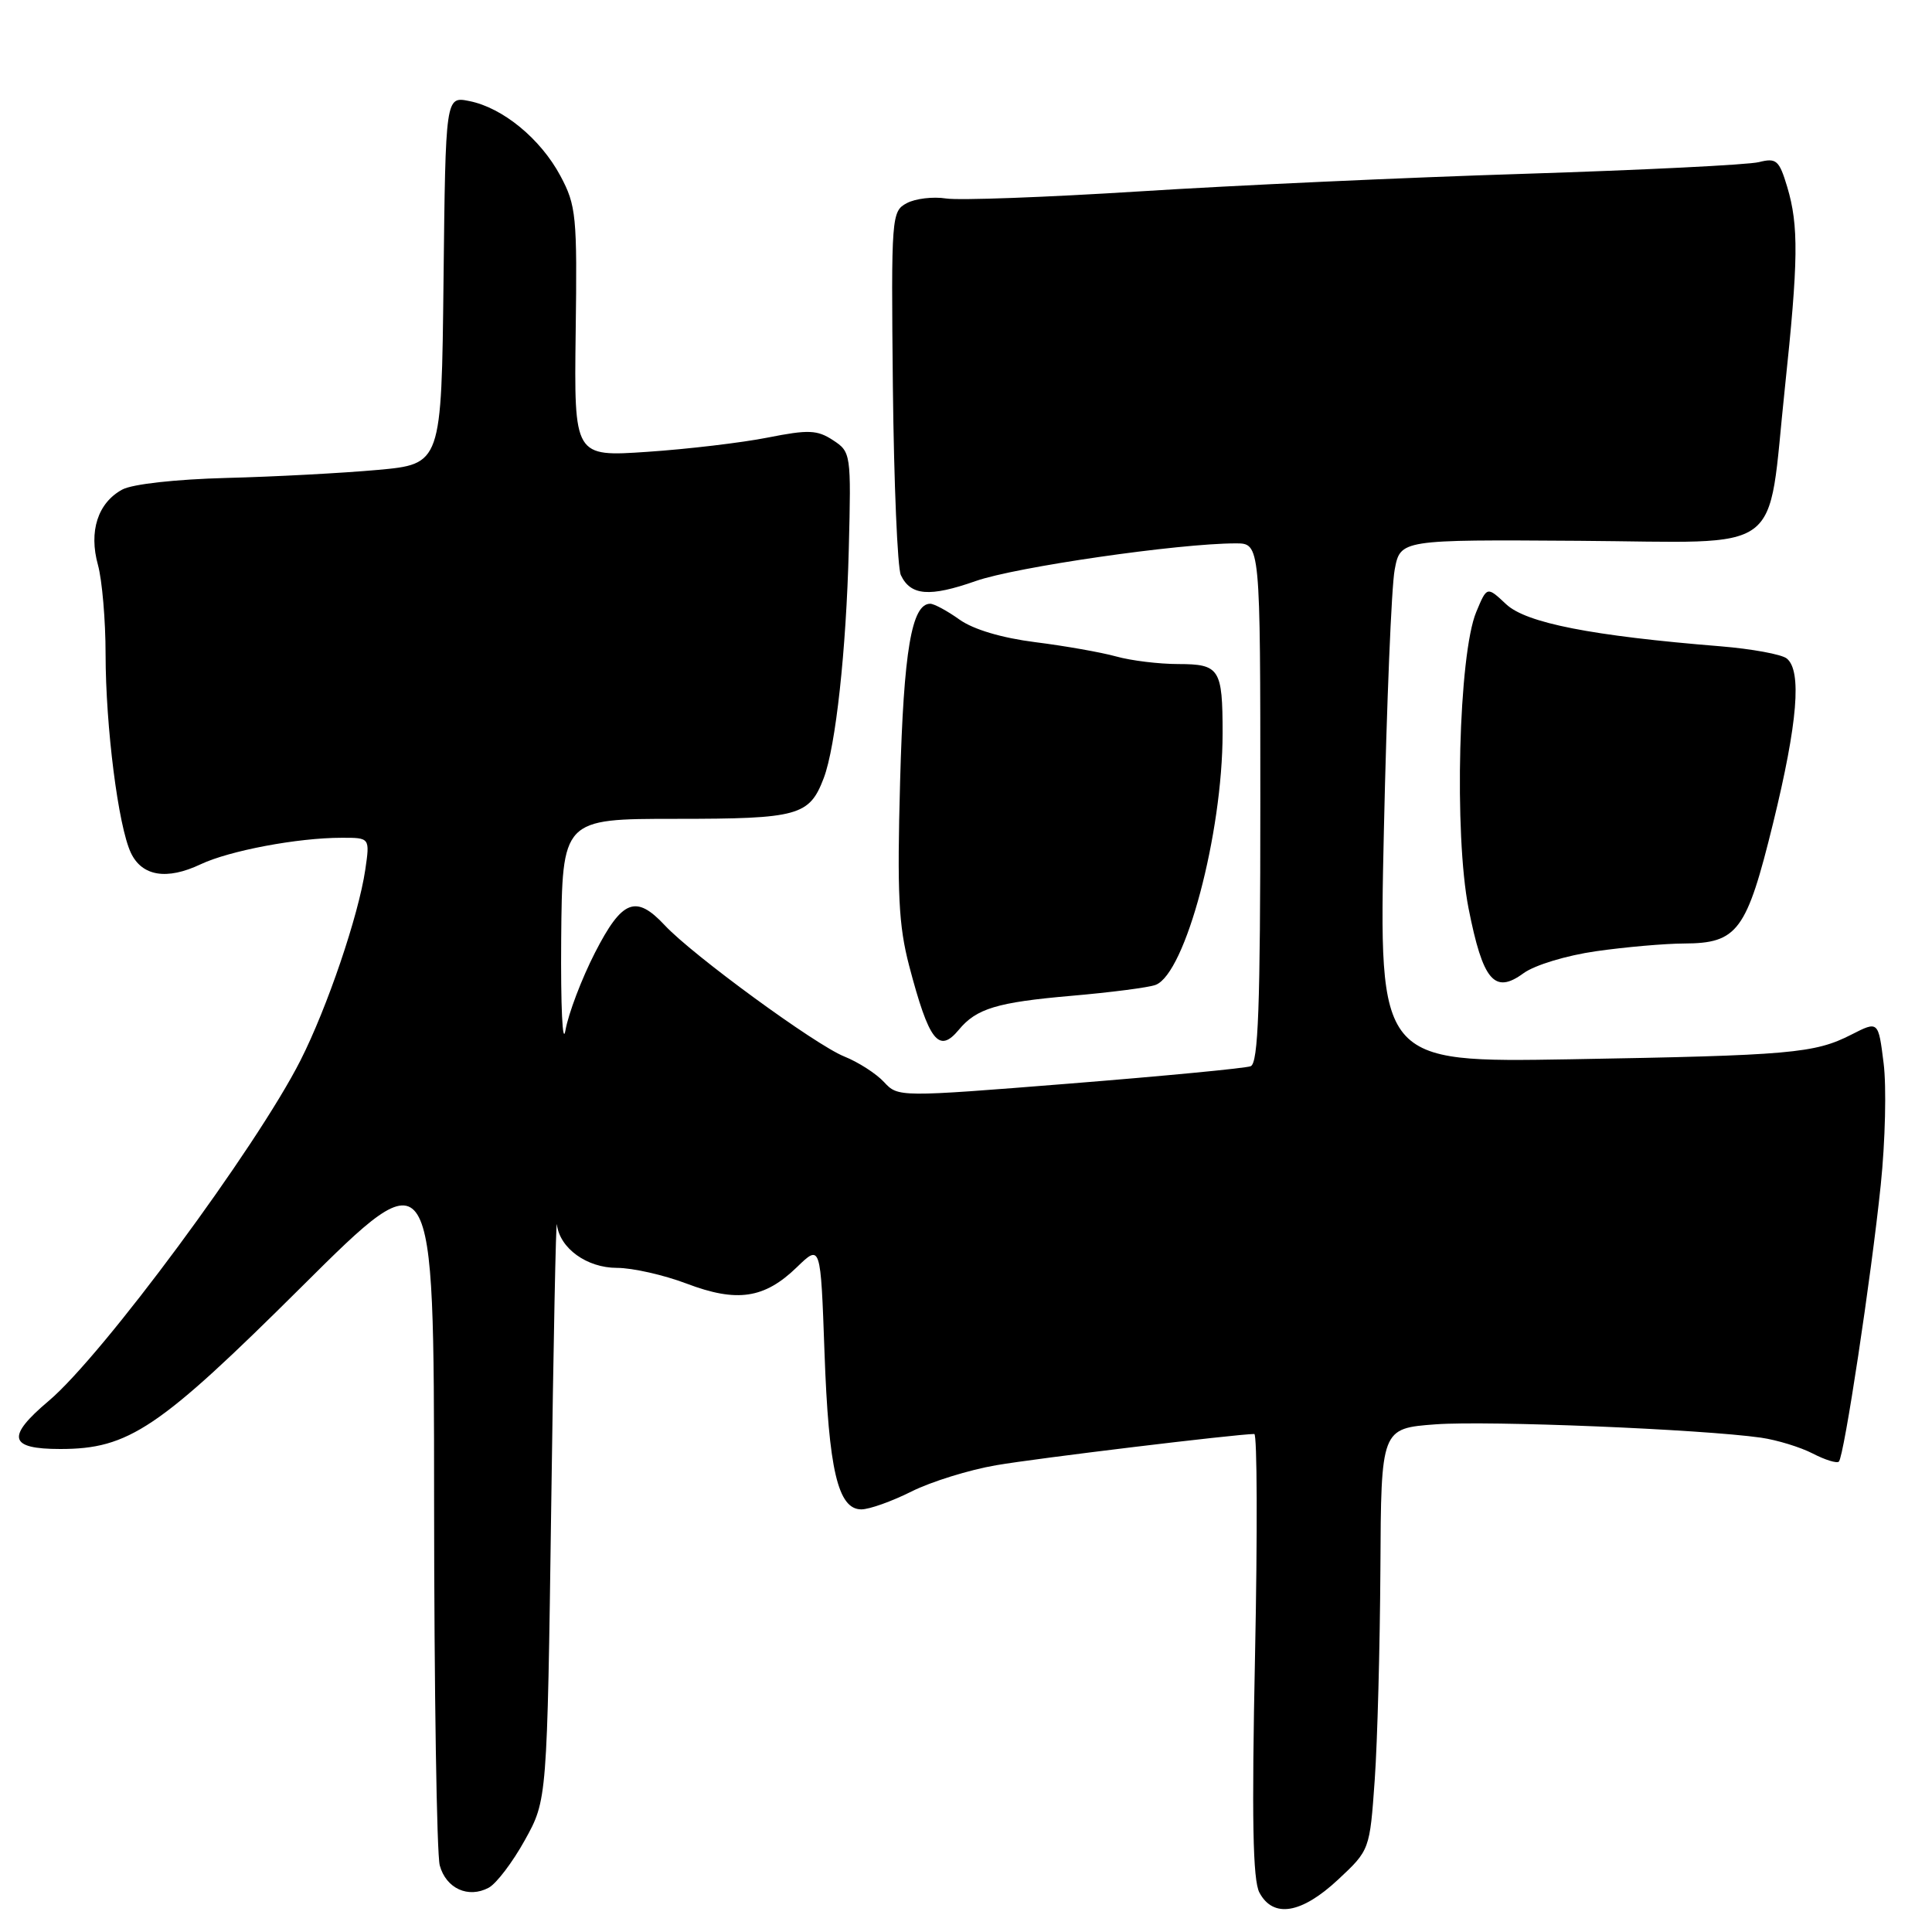 <?xml version="1.0" encoding="UTF-8" standalone="no"?>
<!DOCTYPE svg PUBLIC "-//W3C//DTD SVG 1.1//EN" "http://www.w3.org/Graphics/SVG/1.1/DTD/svg11.dtd" >
<svg xmlns="http://www.w3.org/2000/svg" xmlns:xlink="http://www.w3.org/1999/xlink" version="1.1" viewBox="0 0 256 256">
 <g >
 <path fill="currentColor"
d=" M 177.29 249.07 C 181.50 245.14 181.50 245.14 182.16 235.82 C 182.52 230.70 182.85 218.12 182.91 207.88 C 183.00 189.27 183.00 189.27 190.25 188.73 C 197.26 188.22 225.49 189.38 233.35 190.50 C 235.48 190.81 238.55 191.75 240.20 192.60 C 241.84 193.45 243.40 193.93 243.66 193.67 C 244.35 192.99 247.94 169.26 249.21 157.00 C 249.81 151.22 249.98 143.97 249.59 140.89 C 248.89 135.27 248.89 135.27 245.32 137.09 C 240.44 139.58 237.31 139.85 208.09 140.36 C 182.69 140.79 182.69 140.79 183.37 110.15 C 183.74 93.29 184.38 77.70 184.80 75.50 C 185.55 71.50 185.55 71.50 209.23 71.66 C 236.93 71.85 234.11 73.94 236.50 51.46 C 238.30 34.50 238.35 29.91 236.82 24.78 C 235.75 21.22 235.38 20.90 233.07 21.48 C 231.66 21.84 217.68 22.53 202.00 23.03 C 186.32 23.52 163.38 24.57 151.00 25.36 C 138.62 26.14 127.09 26.57 125.36 26.30 C 123.64 26.03 121.29 26.31 120.15 26.92 C 118.13 28.00 118.08 28.64 118.31 51.27 C 118.45 64.04 118.92 75.27 119.37 76.21 C 120.67 78.94 123.17 79.14 129.29 76.99 C 134.57 75.13 156.20 72.00 163.74 72.00 C 167.00 72.00 167.00 72.00 167.00 106.39 C 167.00 133.42 166.73 140.89 165.72 141.28 C 165.02 141.55 154.22 142.58 141.73 143.58 C 119.05 145.39 119.01 145.39 117.13 143.37 C 116.09 142.25 113.72 140.73 111.87 139.99 C 108.05 138.46 91.76 126.55 88.08 122.60 C 84.25 118.50 82.43 119.22 78.83 126.25 C 77.07 129.69 75.32 134.30 74.93 136.50 C 74.54 138.71 74.29 133.36 74.36 124.50 C 74.50 108.50 74.50 108.50 89.58 108.50 C 105.80 108.50 107.25 108.10 109.15 103.10 C 110.74 98.92 112.13 86.16 112.47 72.71 C 112.79 60.12 112.75 59.88 110.38 58.33 C 108.29 56.96 107.13 56.91 101.73 57.98 C 98.30 58.66 91.13 59.51 85.78 59.87 C 76.07 60.53 76.07 60.53 76.28 44.01 C 76.49 28.60 76.35 27.22 74.26 23.31 C 71.63 18.39 66.62 14.27 62.18 13.39 C 59.04 12.76 59.04 12.76 58.77 37.13 C 58.50 61.50 58.50 61.50 50.00 62.27 C 45.33 62.69 36.33 63.17 30.00 63.33 C 23.27 63.51 17.55 64.14 16.20 64.87 C 12.96 66.63 11.74 70.41 12.98 74.86 C 13.53 76.86 13.99 82.18 13.99 86.68 C 14.00 96.33 15.67 109.47 17.34 113.00 C 18.81 116.11 22.10 116.65 26.59 114.52 C 30.40 112.72 39.44 111.01 45.26 111.01 C 49.02 111.00 49.02 111.00 48.40 115.25 C 47.50 121.33 43.36 133.51 39.82 140.50 C 33.98 152.03 13.59 179.61 6.45 185.63 C 0.79 190.41 1.17 192.00 7.98 192.00 C 17.06 192.00 21.02 189.34 40.00 170.47 C 57.50 153.07 57.50 153.07 57.52 198.79 C 57.53 223.93 57.87 245.71 58.27 247.18 C 59.11 250.24 62.05 251.58 64.76 250.13 C 65.78 249.58 67.93 246.75 69.55 243.82 C 72.50 238.50 72.50 238.50 73.04 199.50 C 73.33 178.05 73.67 161.29 73.79 162.25 C 74.17 165.41 77.76 168.00 81.75 168.00 C 83.81 168.00 87.96 168.94 90.97 170.08 C 97.65 172.62 101.29 172.08 105.59 167.91 C 108.74 164.86 108.74 164.86 109.25 179.18 C 109.80 194.75 111.03 200.00 114.13 200.00 C 115.20 200.00 118.19 198.93 120.78 197.63 C 123.38 196.33 128.43 194.76 132.00 194.15 C 137.33 193.23 163.69 190.04 166.20 190.01 C 166.58 190.00 166.63 203.17 166.30 219.28 C 165.85 241.00 166.00 249.13 166.88 250.78 C 168.71 254.20 172.44 253.59 177.29 249.07 Z  M 127.05 136.45 C 129.37 133.64 132.12 132.81 141.87 131.96 C 147.17 131.50 152.24 130.85 153.13 130.50 C 157.07 128.99 162.00 110.46 162.00 97.14 C 162.00 88.62 161.61 88.00 156.14 87.99 C 153.59 87.99 149.87 87.54 147.88 86.98 C 145.89 86.43 141.07 85.58 137.17 85.09 C 132.75 84.53 128.98 83.41 127.14 82.10 C 125.52 80.94 123.77 80.00 123.26 80.00 C 120.80 80.00 119.74 86.24 119.27 103.50 C 118.86 118.39 119.07 122.62 120.47 127.98 C 123.10 137.98 124.39 139.65 127.05 136.45 Z  M 211.50 126.04 C 215.35 125.49 220.59 125.03 223.14 125.02 C 230.25 124.99 231.43 123.39 234.95 109.05 C 238.20 95.78 238.77 88.86 236.75 87.25 C 236.06 86.70 232.12 85.98 228.00 85.64 C 210.92 84.26 202.21 82.55 199.57 80.06 C 197.03 77.68 197.03 77.68 195.61 81.09 C 193.27 86.68 192.66 110.56 194.59 120.36 C 196.49 129.97 198.02 131.78 201.87 128.96 C 203.35 127.88 207.56 126.60 211.50 126.04 Z "/>
</g>
</svg>